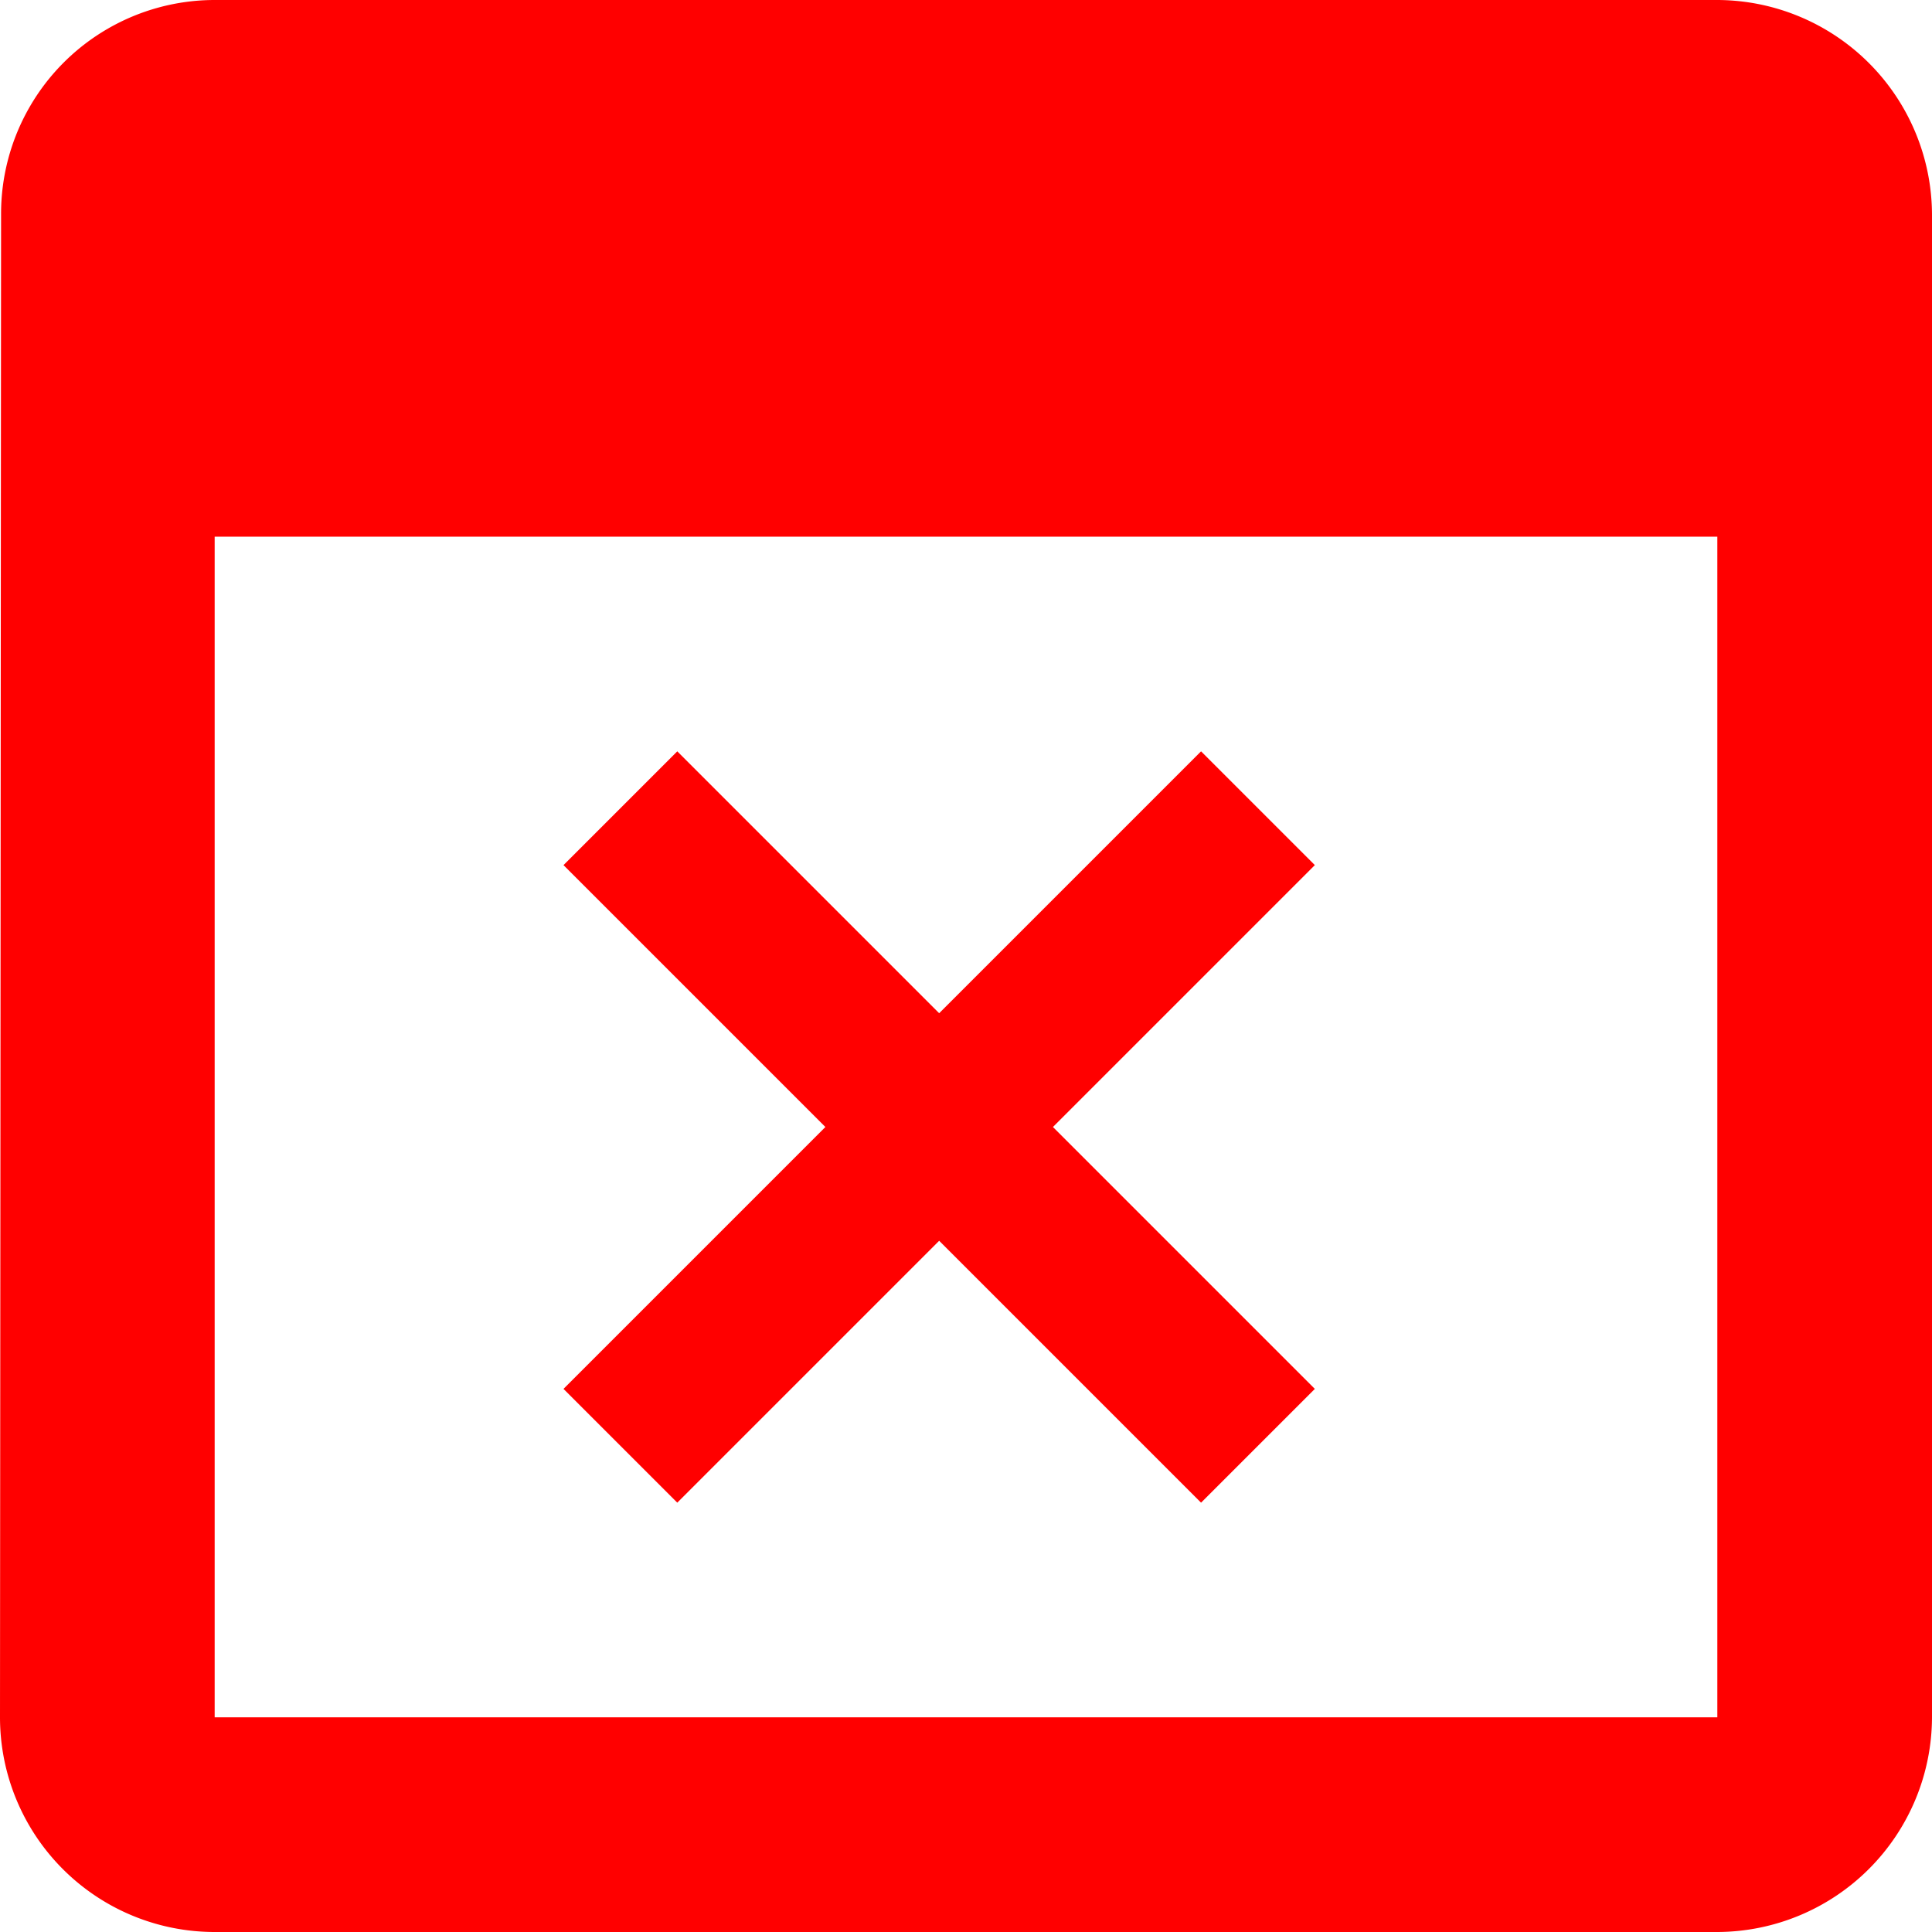 <svg xmlns="http://www.w3.org/2000/svg" width="54" height="54" viewBox="0 0 54 54"><path d="M21.93,45l7.32-7.32L36.57,45l3.18-3.18L32.43,34.5l7.32-7.32L36.57,24l-7.32,7.32L21.93,24l-3.18,3.18,7.32,7.32-7.32,7.32ZM51,3H9A5.973,5.973,0,0,0,3.03,9L3,51a6,6,0,0,0,6,6H51a6.018,6.018,0,0,0,6-6V9A6.018,6.018,0,0,0,51,3Zm0,48H9V18H51Z" transform="translate(-3 -3)" fill="red"/></svg>